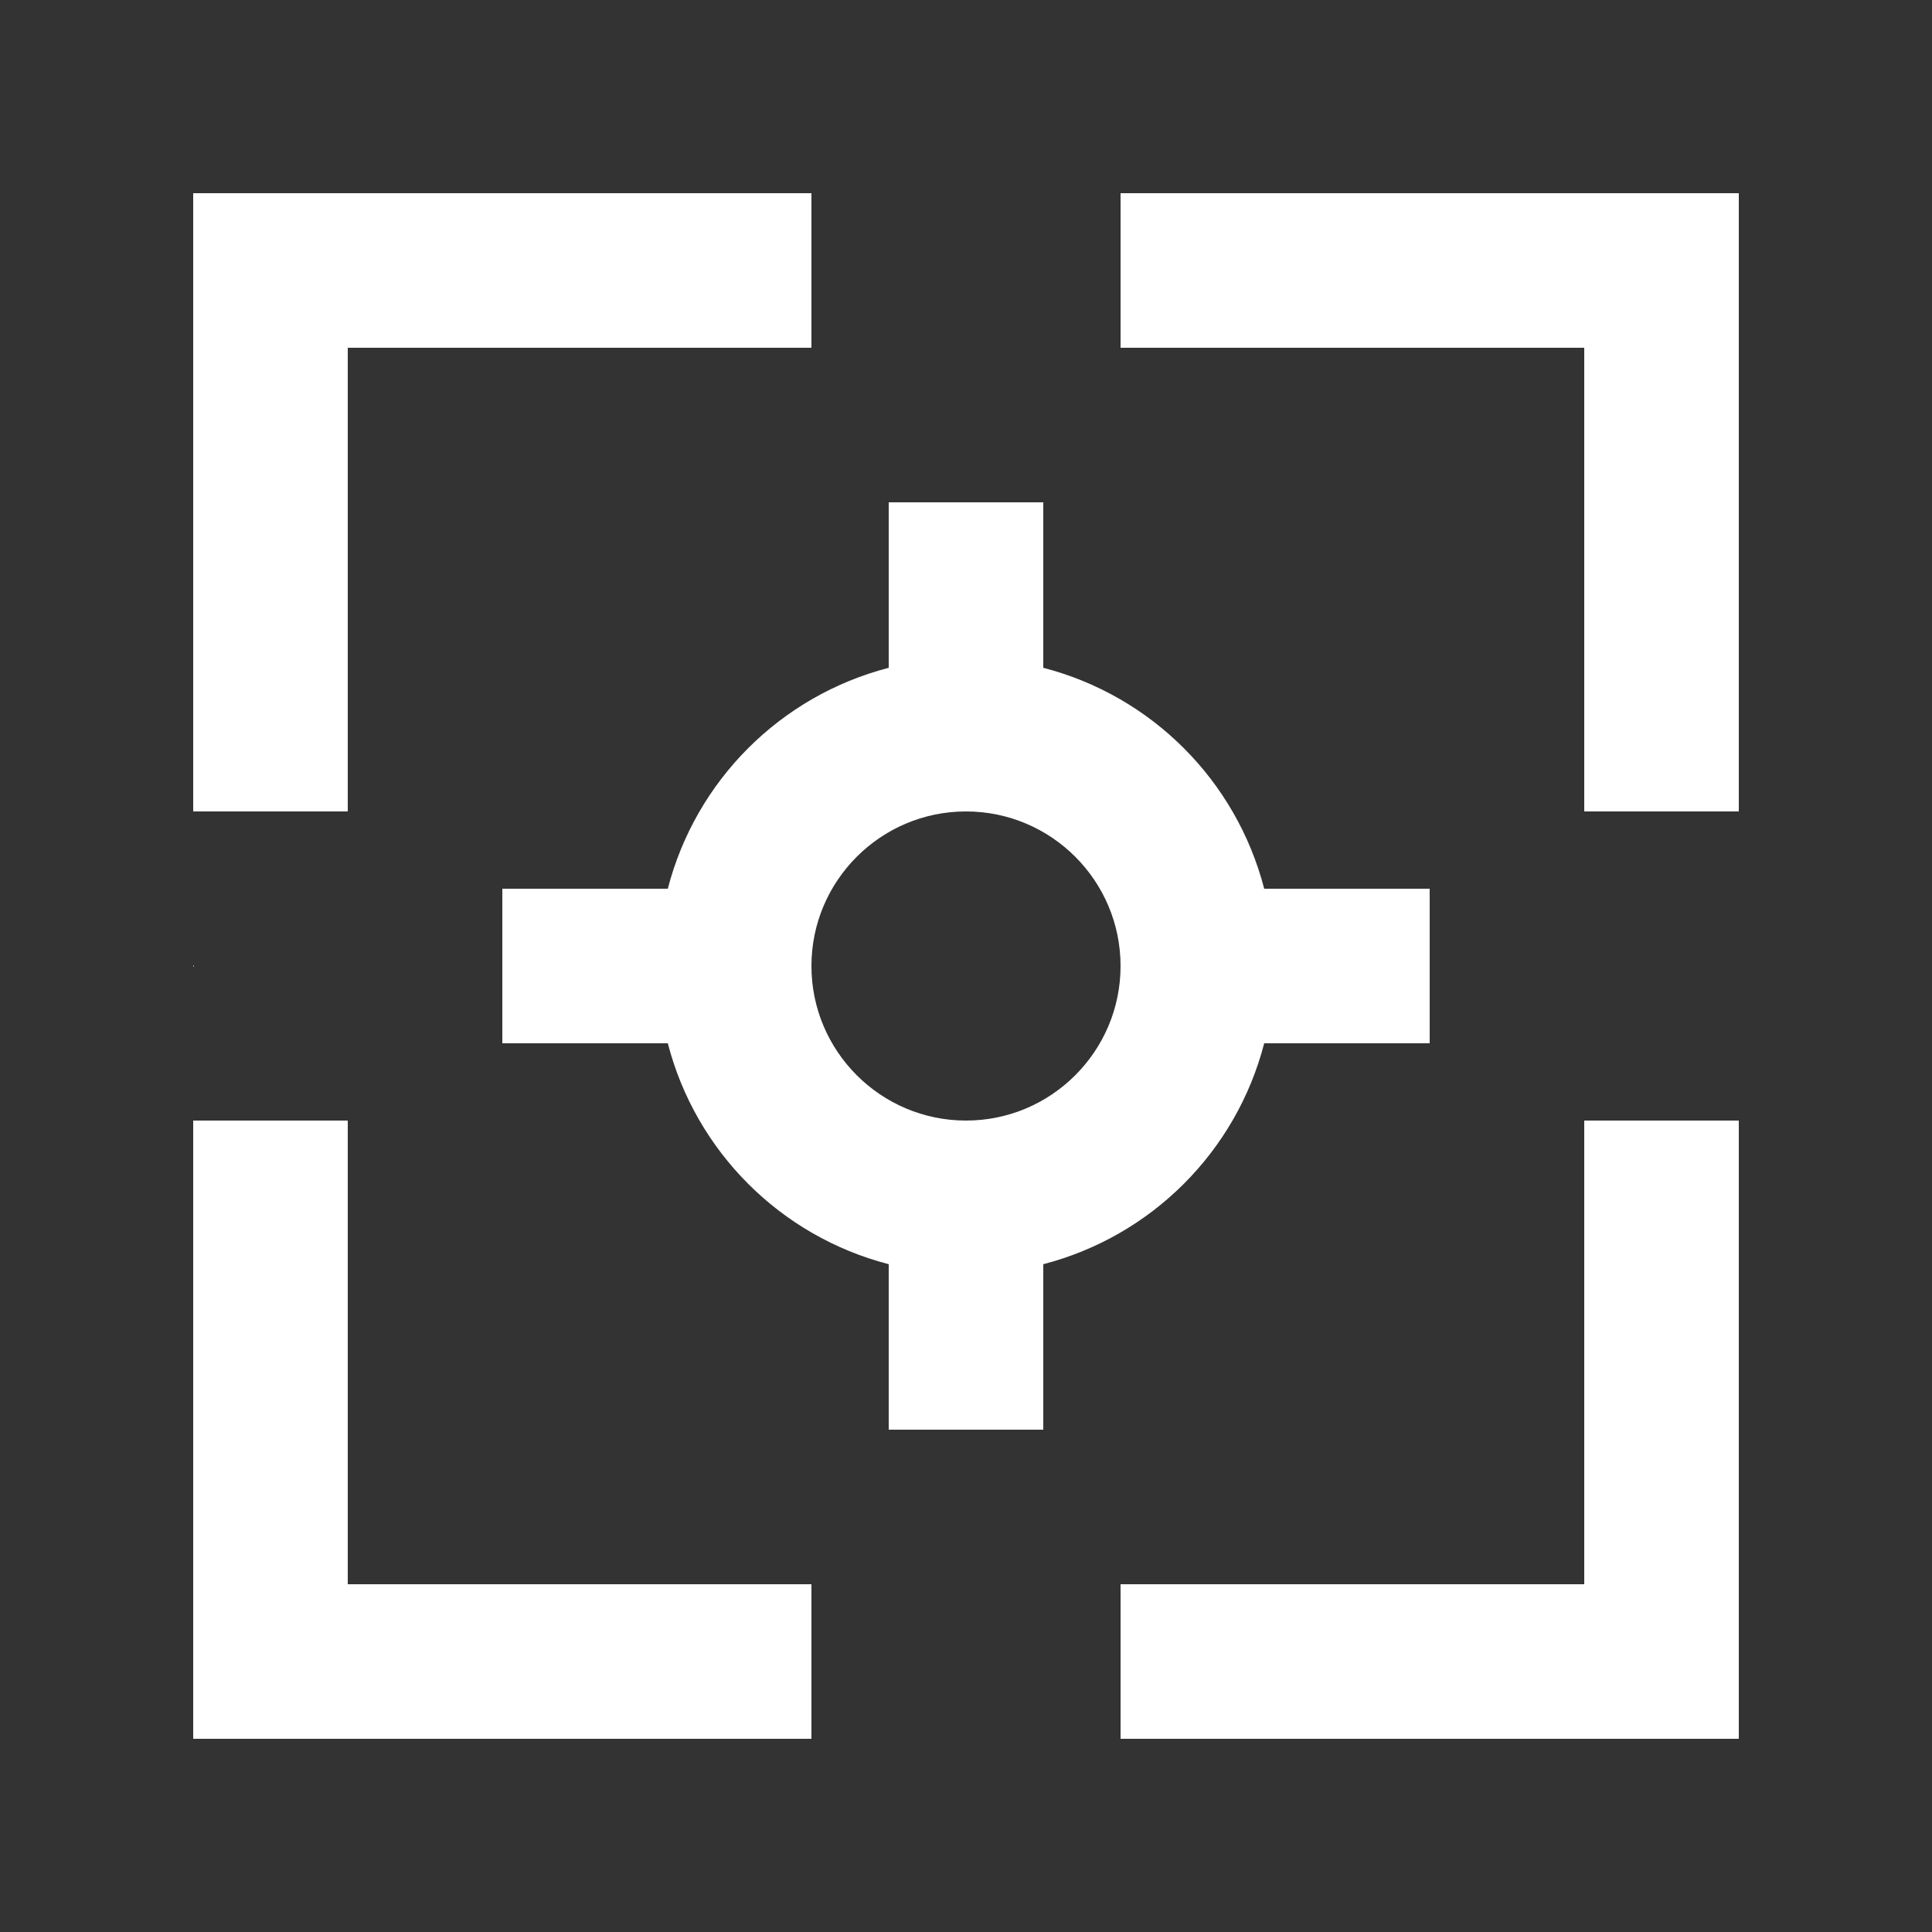<!-- Generated by IcoMoon.io -->
<svg version="1.1" xmlns="http://www.w3.org/2000/svg" width="40" height="40" viewBox="0 0 40 40">
<rect x="0" y="0" width="40" height="40" fill="#333333" stroke="none"/>
<title>mp-focus_point-</title>
<path fill="#fff" d="M36 4v12.8h-3.2v-9.6h-9.6v-3.2h12.8zM32.8 23.2h3.2v12.8h-12.8v-3.2h9.6v-9.6zM7.2 32.8h9.6v3.2h-12.8v-12.8h3.2v9.6zM7.2 16.8h-3.2v-12.8h12.8v3.2h-9.6v9.6zM4.016 20l-0.016 0.016v-0.032l0.016 0.016zM20 23.2c-1.765 0-3.2-1.435-3.2-3.2s1.435-3.2 3.2-3.2c1.765 0 3.2 1.435 3.2 3.2s-1.435 3.2-3.2 3.2v0zM26.174 21.6h3.426v-3.2h-3.426c-0.581-2.242-2.333-3.994-4.574-4.574v-3.426h-3.2v3.426c-2.242 0.581-3.994 2.333-4.574 4.574h-3.426v3.2h3.426c0.581 2.242 2.333 3.994 4.574 4.574v3.426h3.2v-3.426c2.242-0.581 3.994-2.333 4.574-4.574v0z"></path>
</svg>
